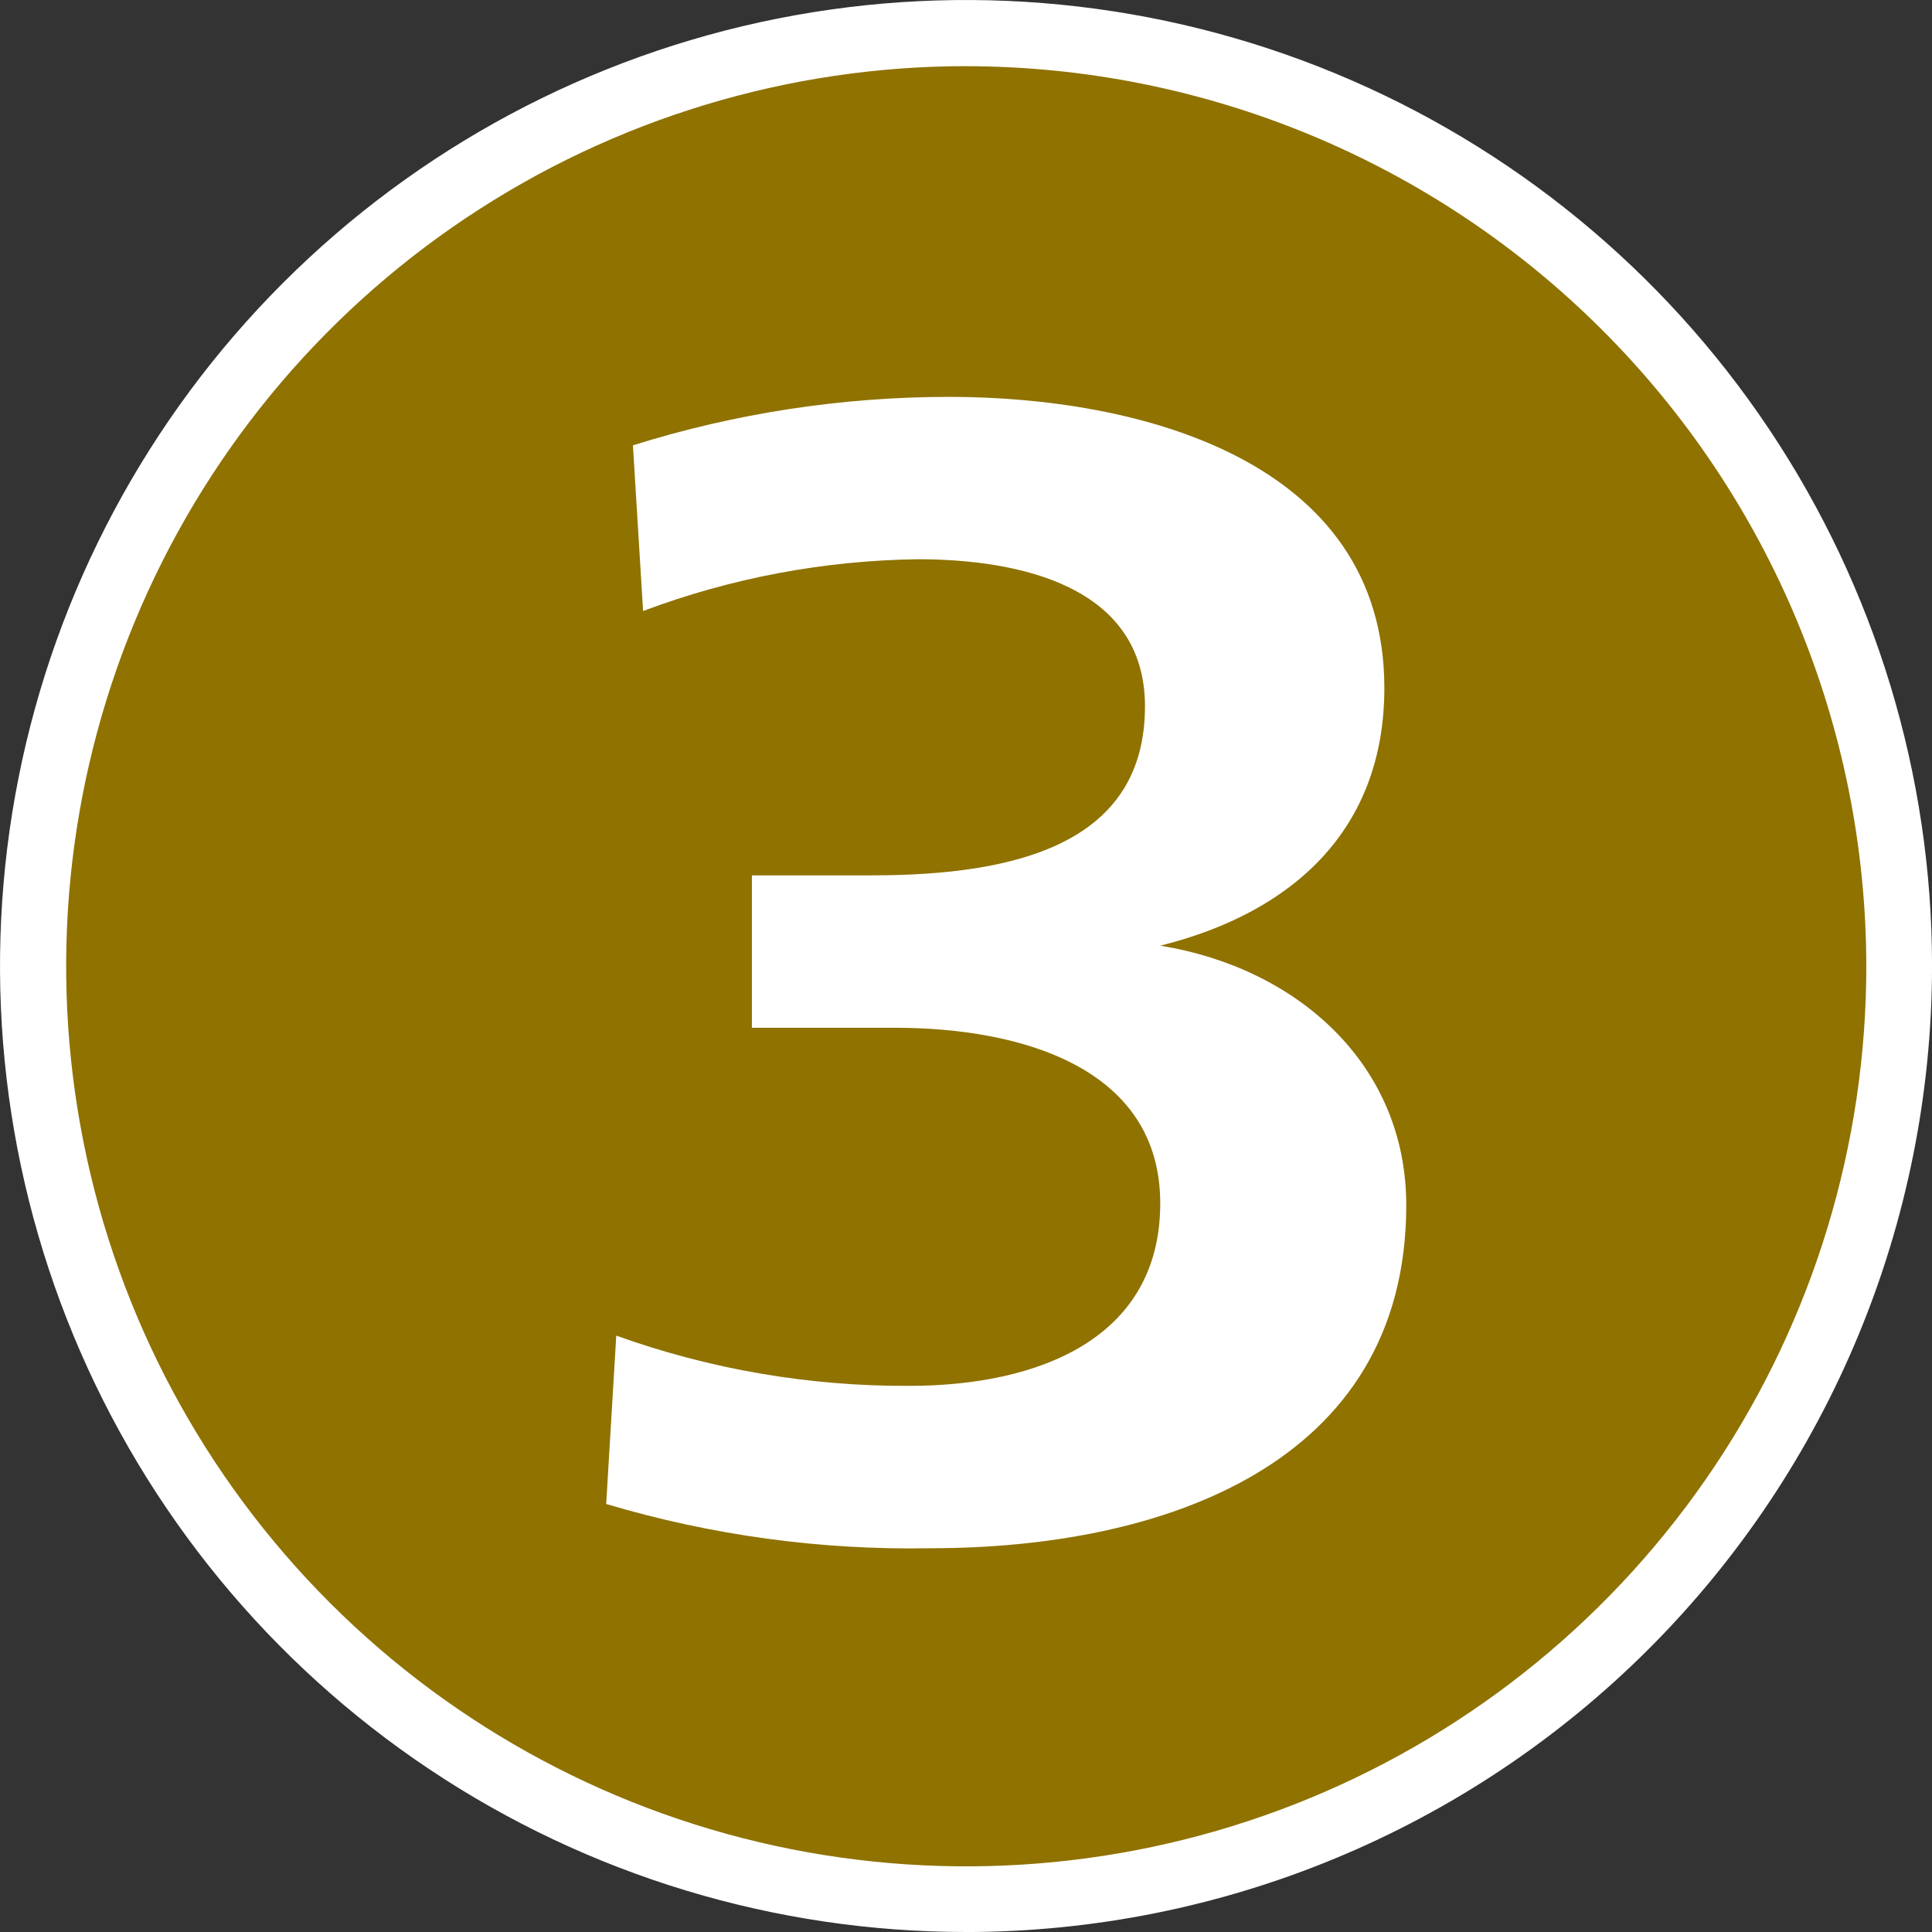 <svg height="50" viewBox="0 0 50 50" width="50" xmlns="http://www.w3.org/2000/svg"><rect x="0" y="0" width="50" height="50" fill="#333333" stroke="none"/><g fill="none" fill-rule="evenodd"><path d="m49.147 25c.001 4.776-1.414 9.445-4.067 13.417s-6.423 7.068-10.836 8.896c-4.412 1.829-9.268 2.308-13.952 1.376-4.684-.931-8.988-3.23-12.365-6.607-3.378-3.377-5.678-7.679-6.61-12.364-.932-4.684-.454-9.54 1.373-13.952 1.827-4.413 4.922-8.184 8.893-10.838 3.971-2.654 8.64-4.07 13.416-4.07 6.403 0 12.544 2.543 17.072 7.07 4.528 4.527 7.073 10.668 7.075 17.071z" fill="#8f7200" fill-rule="nonzero"/><g fill="#fff"><path d="m25.006 50c-4.945.001-9.779-1.464-13.891-4.21-4.112-2.746-7.317-6.65-9.21-11.218-1.893-4.568-2.389-9.595-1.425-14.445.964-4.85 3.345-9.305 6.841-12.802 3.496-3.497 7.951-5.878 12.8-6.844 4.85-.965 9.877-.47 14.445 1.422 4.568 1.892 8.473 5.096 11.221 9.208 2.747 4.111 4.214 8.945 4.214 13.89-.006 6.628-2.641 12.982-7.327 17.669-4.686 4.687-11.04 7.323-17.667 7.331zm0-48.288c-4.607 0-9.111 1.366-12.942 3.926-3.831 2.56-6.816 6.198-8.579 10.455-1.763 4.257-2.224 8.941-1.325 13.46.899 4.519 3.118 8.669 6.377 11.927 3.258 3.257 7.409 5.476 11.928 6.374 4.519.898 9.203.436 13.459-1.328 4.256-1.764 7.894-4.75 10.453-8.582 2.559-3.832 3.924-8.336 3.923-12.943-.009-6.175-2.466-12.094-6.833-16.459-4.367-4.366-10.286-6.821-16.461-6.829z"/><path d="m15.949 34.566c2.431.873 4.997 1.313 7.58 1.3 3.332 0 6.498-1.214 6.498-4.723 0-3.509-3.595-4.545-6.87-4.545h-3.698v-3.944h3.114c3.813 0 7.059-.864 7.059-4.374 0-3.114-3.246-3.807-5.885-3.807-2.428.033-4.831.486-7.104 1.34l-.263-4.288c2.649-.831 5.41-1.254 8.186-1.254 4.855 0 11.261 1.603 11.261 7.534 0 3.641-2.336 5.805-5.799 6.669 3.549.573 6.366 3.074 6.366 6.715 0 6.755-6.366 8.879-12.302 8.879-2.844.054-5.678-.333-8.404-1.145z" fill-rule="nonzero"/></g></g></svg>